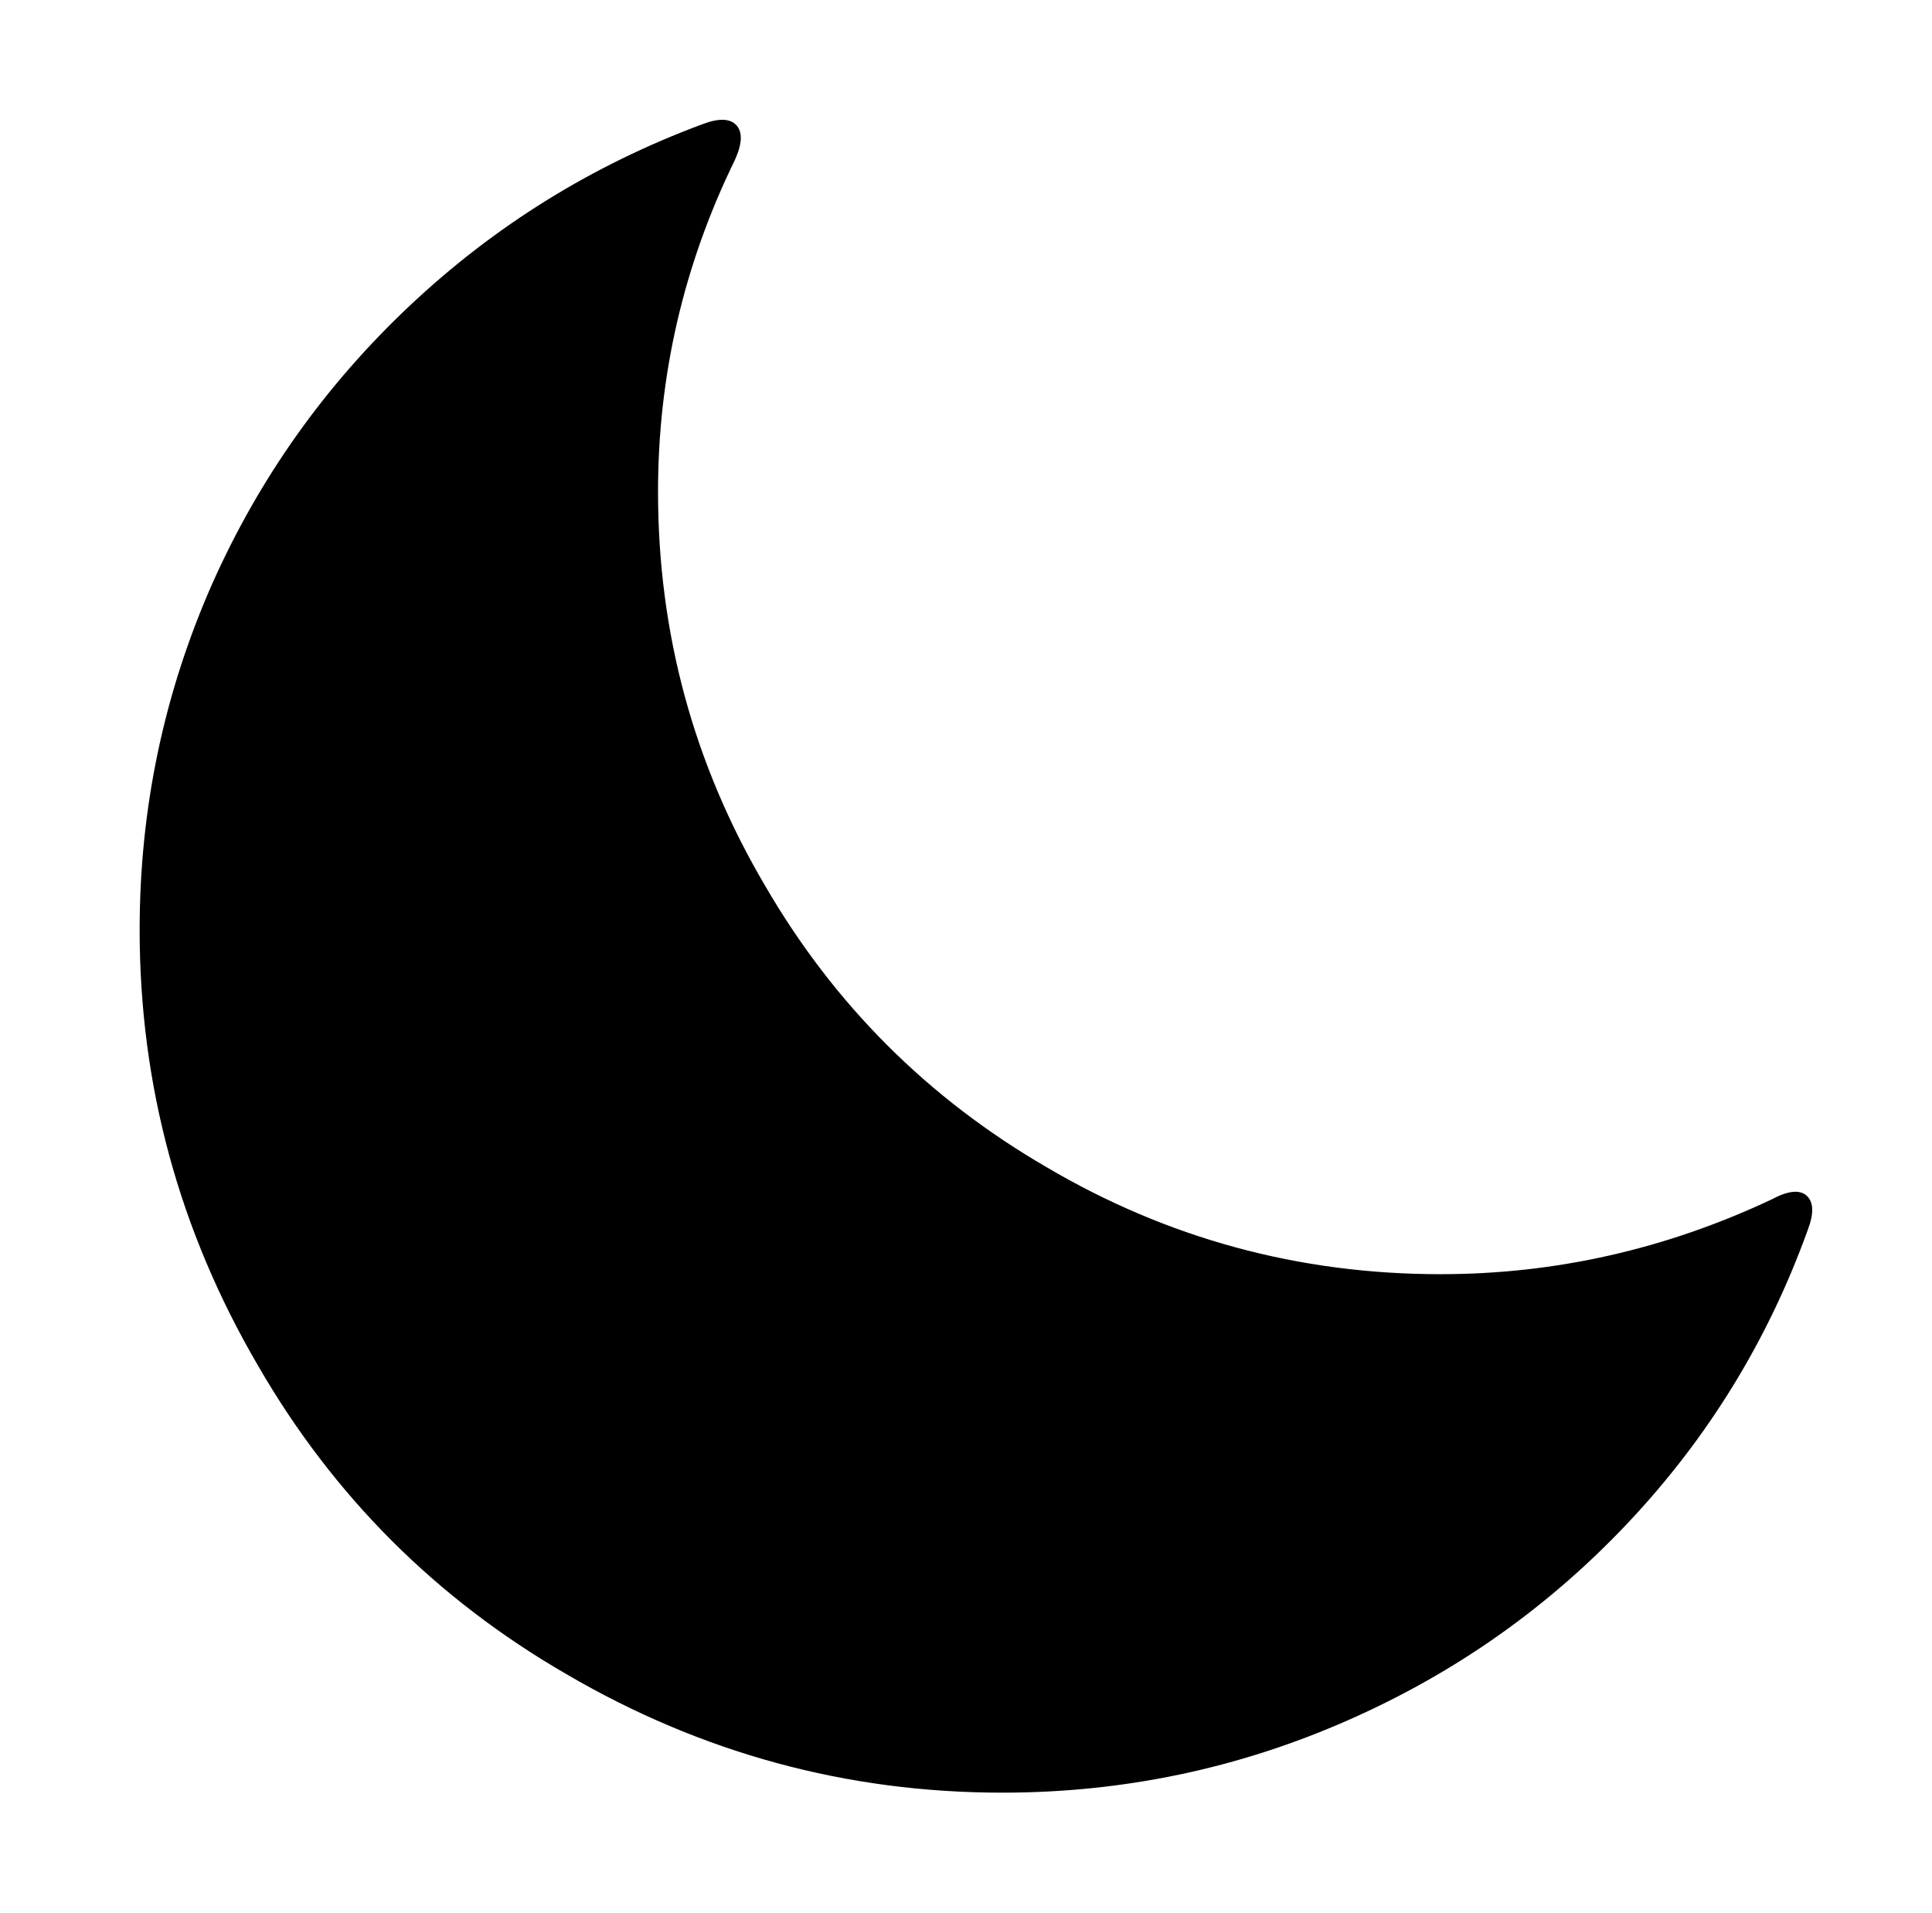 <svg xmlns="http://www.w3.org/2000/svg" viewBox="-10 0 1010 1000"><path d="M334 257q0-91 40-173 6-13 1-18.5t-18-.5q-86 32-152.5 94.5T101 305q-38 86-38 181 0 122 62 228 59 102 161 161 106 62 228 62 95 0 181-38 84-37 146.5-103.5T935 643q5-13-.5-18t-18.5 2q-83 39-173 39-111 0-206-56-93-54-147-147-56-95-56-206z"/></svg>